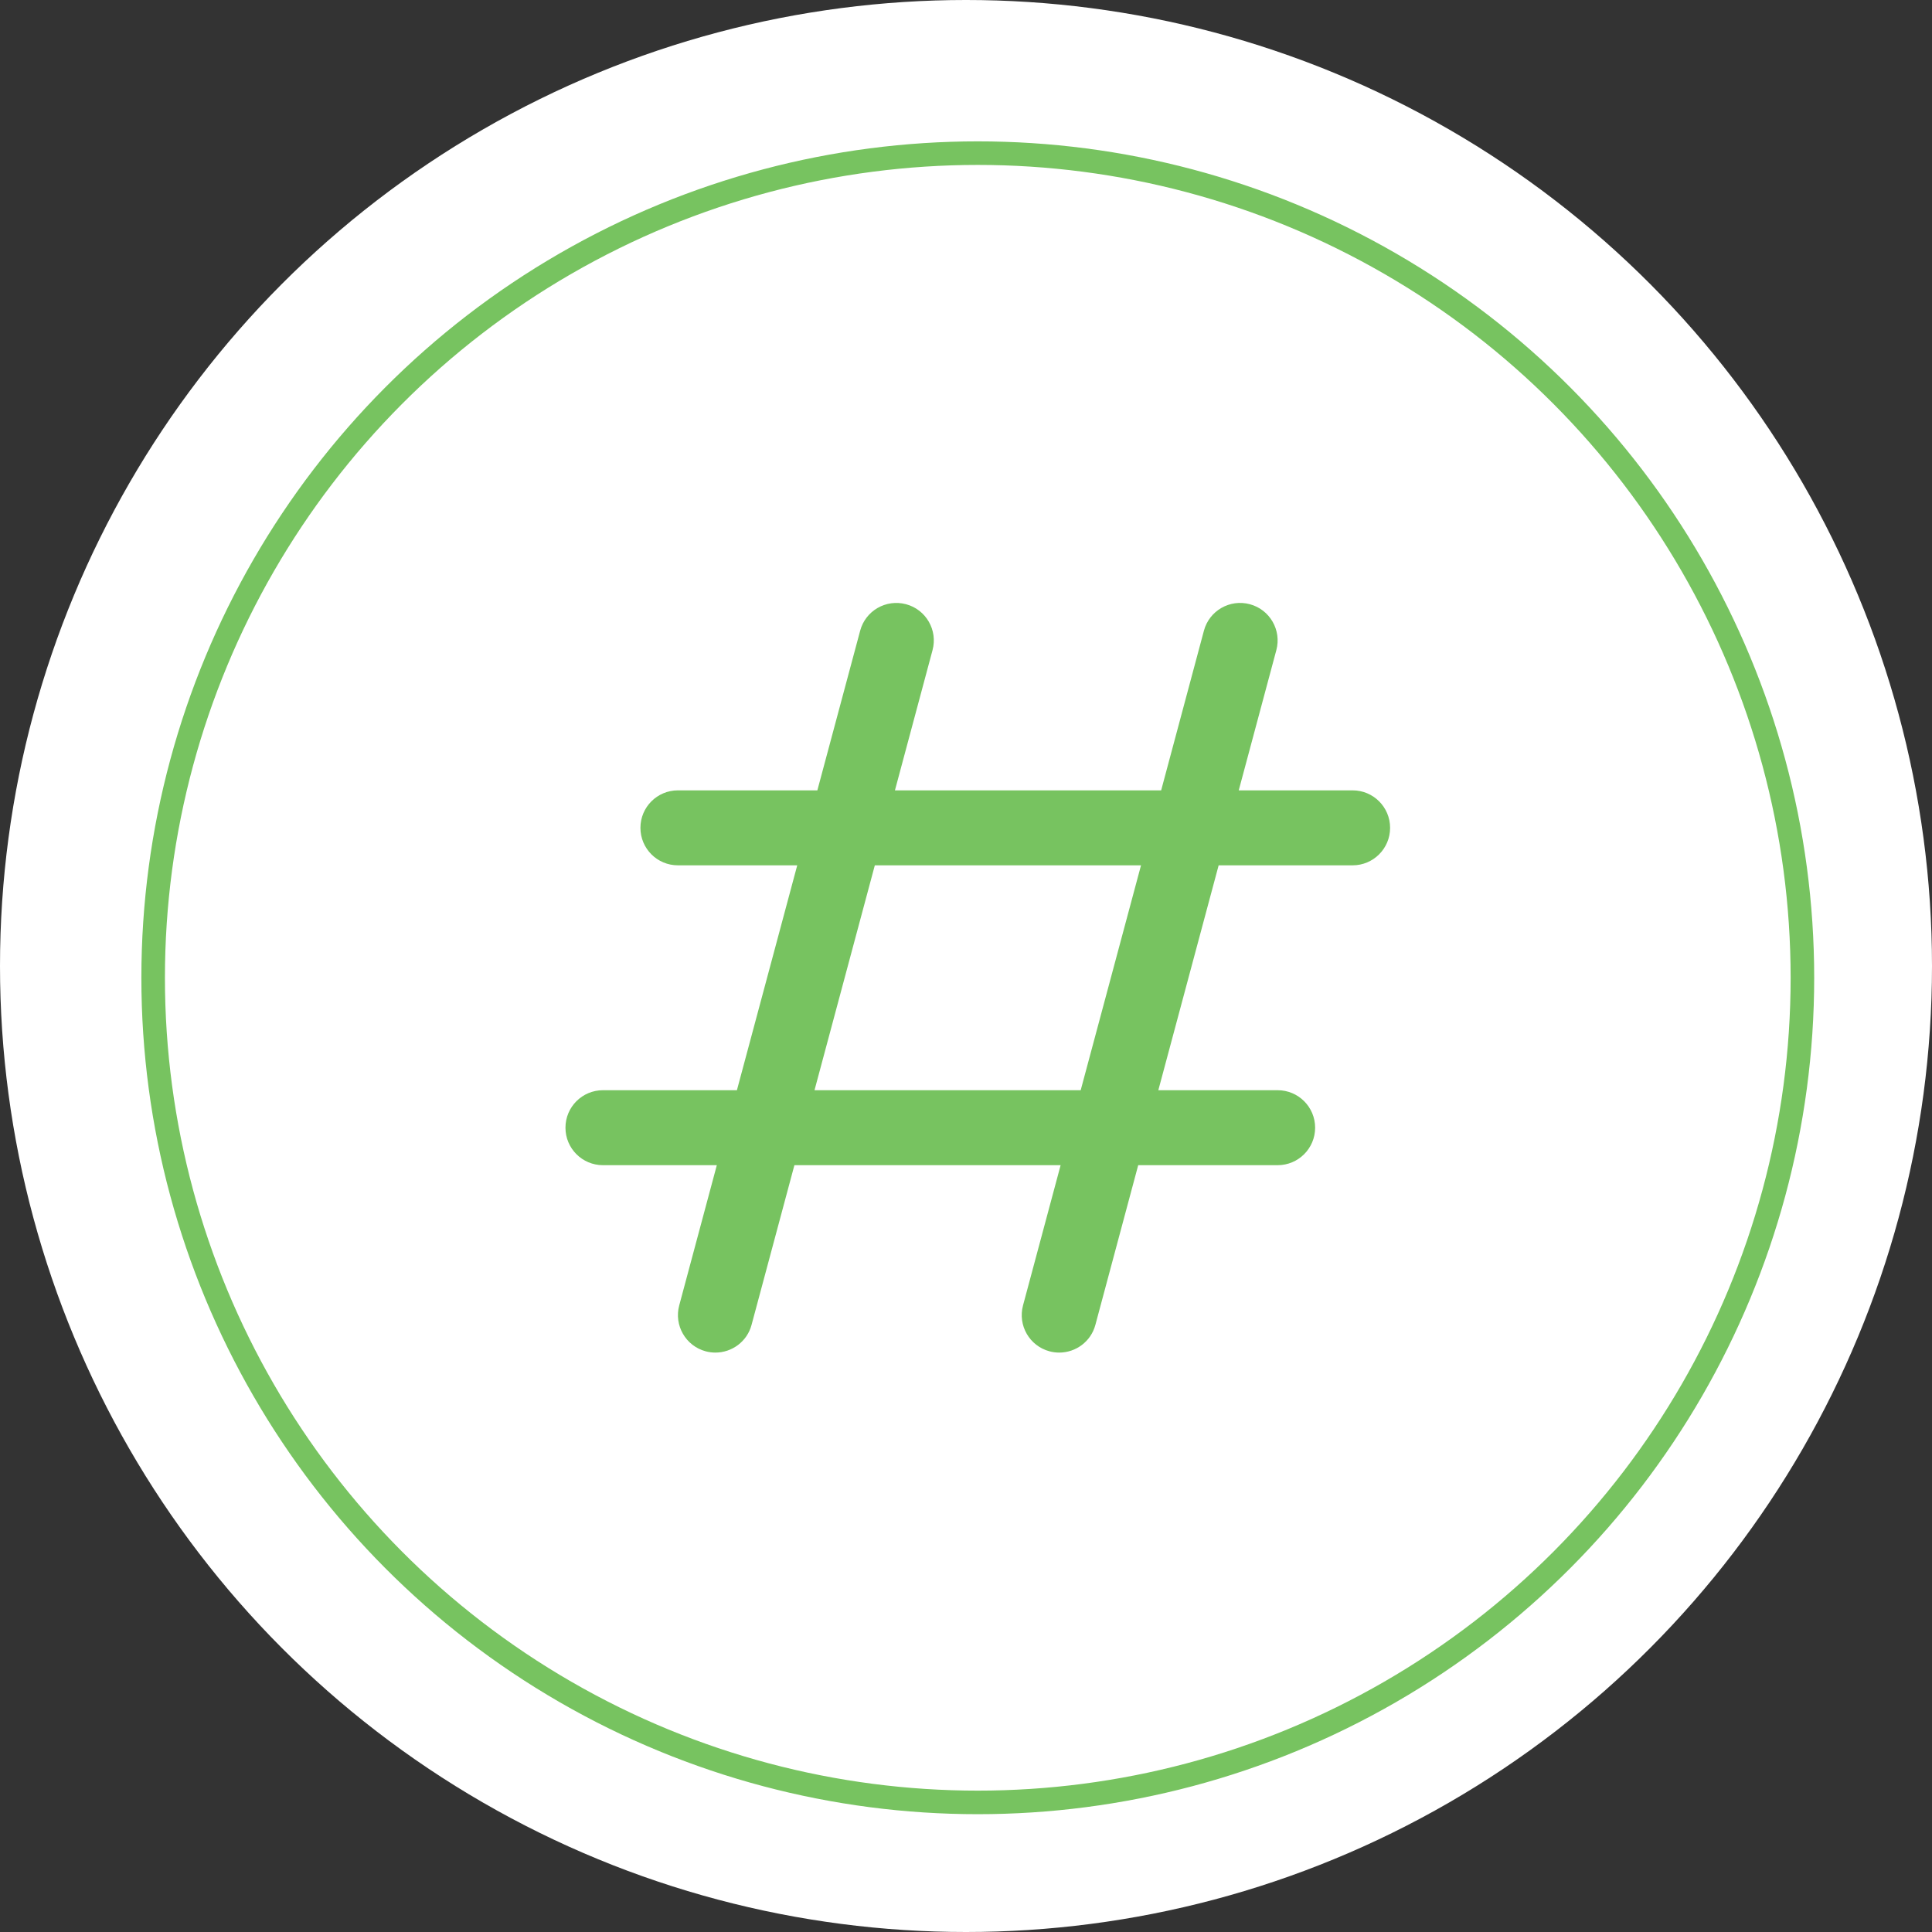 <svg width="82" height="82" viewBox="0 0 82 82" fill="none" xmlns="http://www.w3.org/2000/svg">
<rect x="0" y="0" width="82" height="82" fill="#333333" stroke="none"/>
<circle cx="41" cy="41" r="41" fill="white"/>
<circle cx="41.5" cy="41.5" r="35" stroke="#77C360"/>
<path d="M57.409 33.545H52.576L54.172 27.593C54.399 26.745 53.896 25.872 53.047 25.645C52.197 25.417 51.324 25.921 51.098 26.769L49.283 33.545H37.984L39.58 27.593C39.807 26.745 39.304 25.872 38.455 25.645C37.605 25.419 36.734 25.921 36.508 26.769L34.691 33.545H28.773C27.894 33.545 27.182 34.256 27.182 35.136C27.182 36.016 27.894 36.727 28.773 36.727H33.837L31.277 46.272H25.591C24.713 46.272 24 46.983 24 47.863C24 48.743 24.713 49.454 25.591 49.454H30.424L28.828 55.406C28.601 56.254 29.104 57.127 29.953 57.354C30.09 57.391 30.228 57.408 30.363 57.408C31.065 57.408 31.71 56.941 31.899 56.23L33.717 49.454H45.016L43.42 55.406C43.193 56.254 43.695 57.127 44.545 57.354C44.682 57.391 44.82 57.408 44.957 57.408C45.659 57.408 46.303 56.941 46.492 56.23L48.309 49.454H54.227C55.105 49.454 55.818 48.743 55.818 47.863C55.818 46.983 55.105 46.272 54.227 46.272H49.163L51.723 36.727H57.409C58.287 36.727 59 36.016 59 35.136C59 34.256 58.287 33.545 57.409 33.545V33.545ZM45.868 46.272H34.57L37.13 36.727H48.428L45.868 46.272Z" fill="#77C360"/>
</svg>
